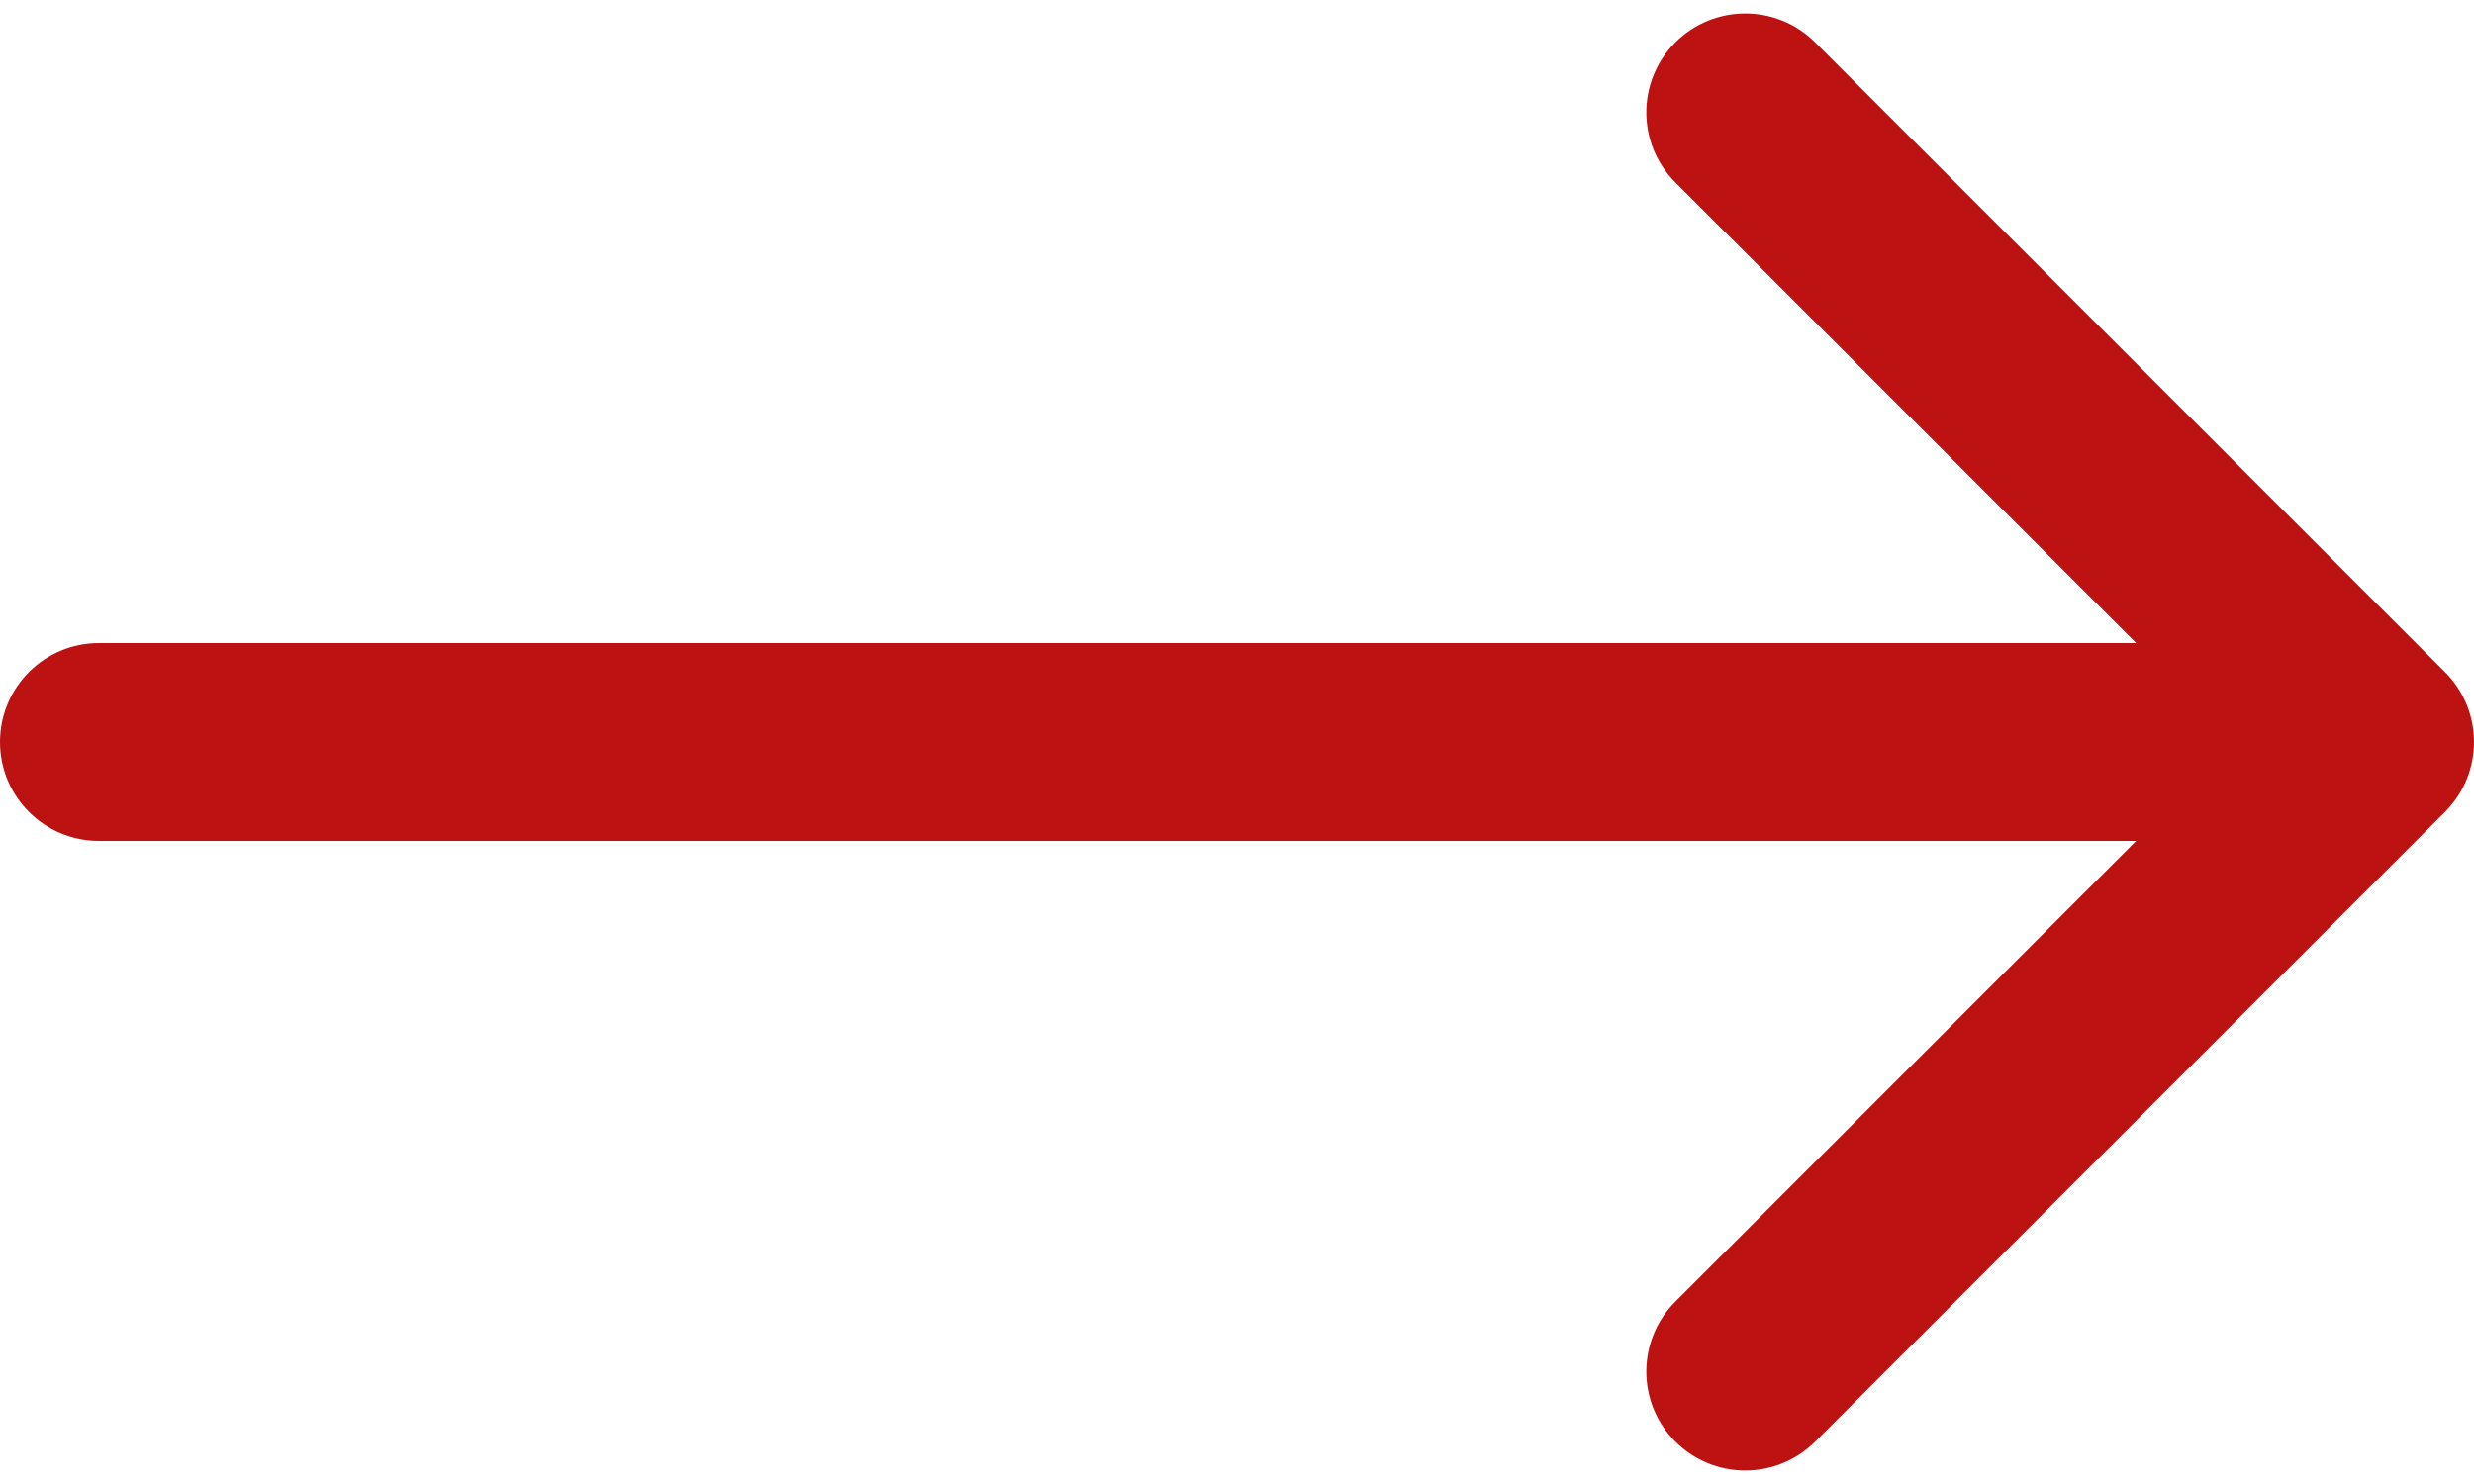 <svg width="50" height="30" viewBox="0 0 50 30" fill="none" xmlns="http://www.w3.org/2000/svg">
<path d="M2 13C0.895 13 1.07061e-07 13.895 0 15C-1.07061e-07 16.105 0.895 17 2 17L2 13ZM49.414 16.414C50.195 15.633 50.195 14.367 49.414 13.586L36.686 0.858C35.905 0.077 34.639 0.077 33.858 0.858C33.077 1.639 33.077 2.905 33.858 3.686L45.172 15L33.858 26.314C33.077 27.095 33.077 28.361 33.858 29.142C34.639 29.923 35.905 29.923 36.686 29.142L49.414 16.414ZM2 17L48 17L48 13L2 13L2 17Z" fill="#bd1212"/>
</svg>
